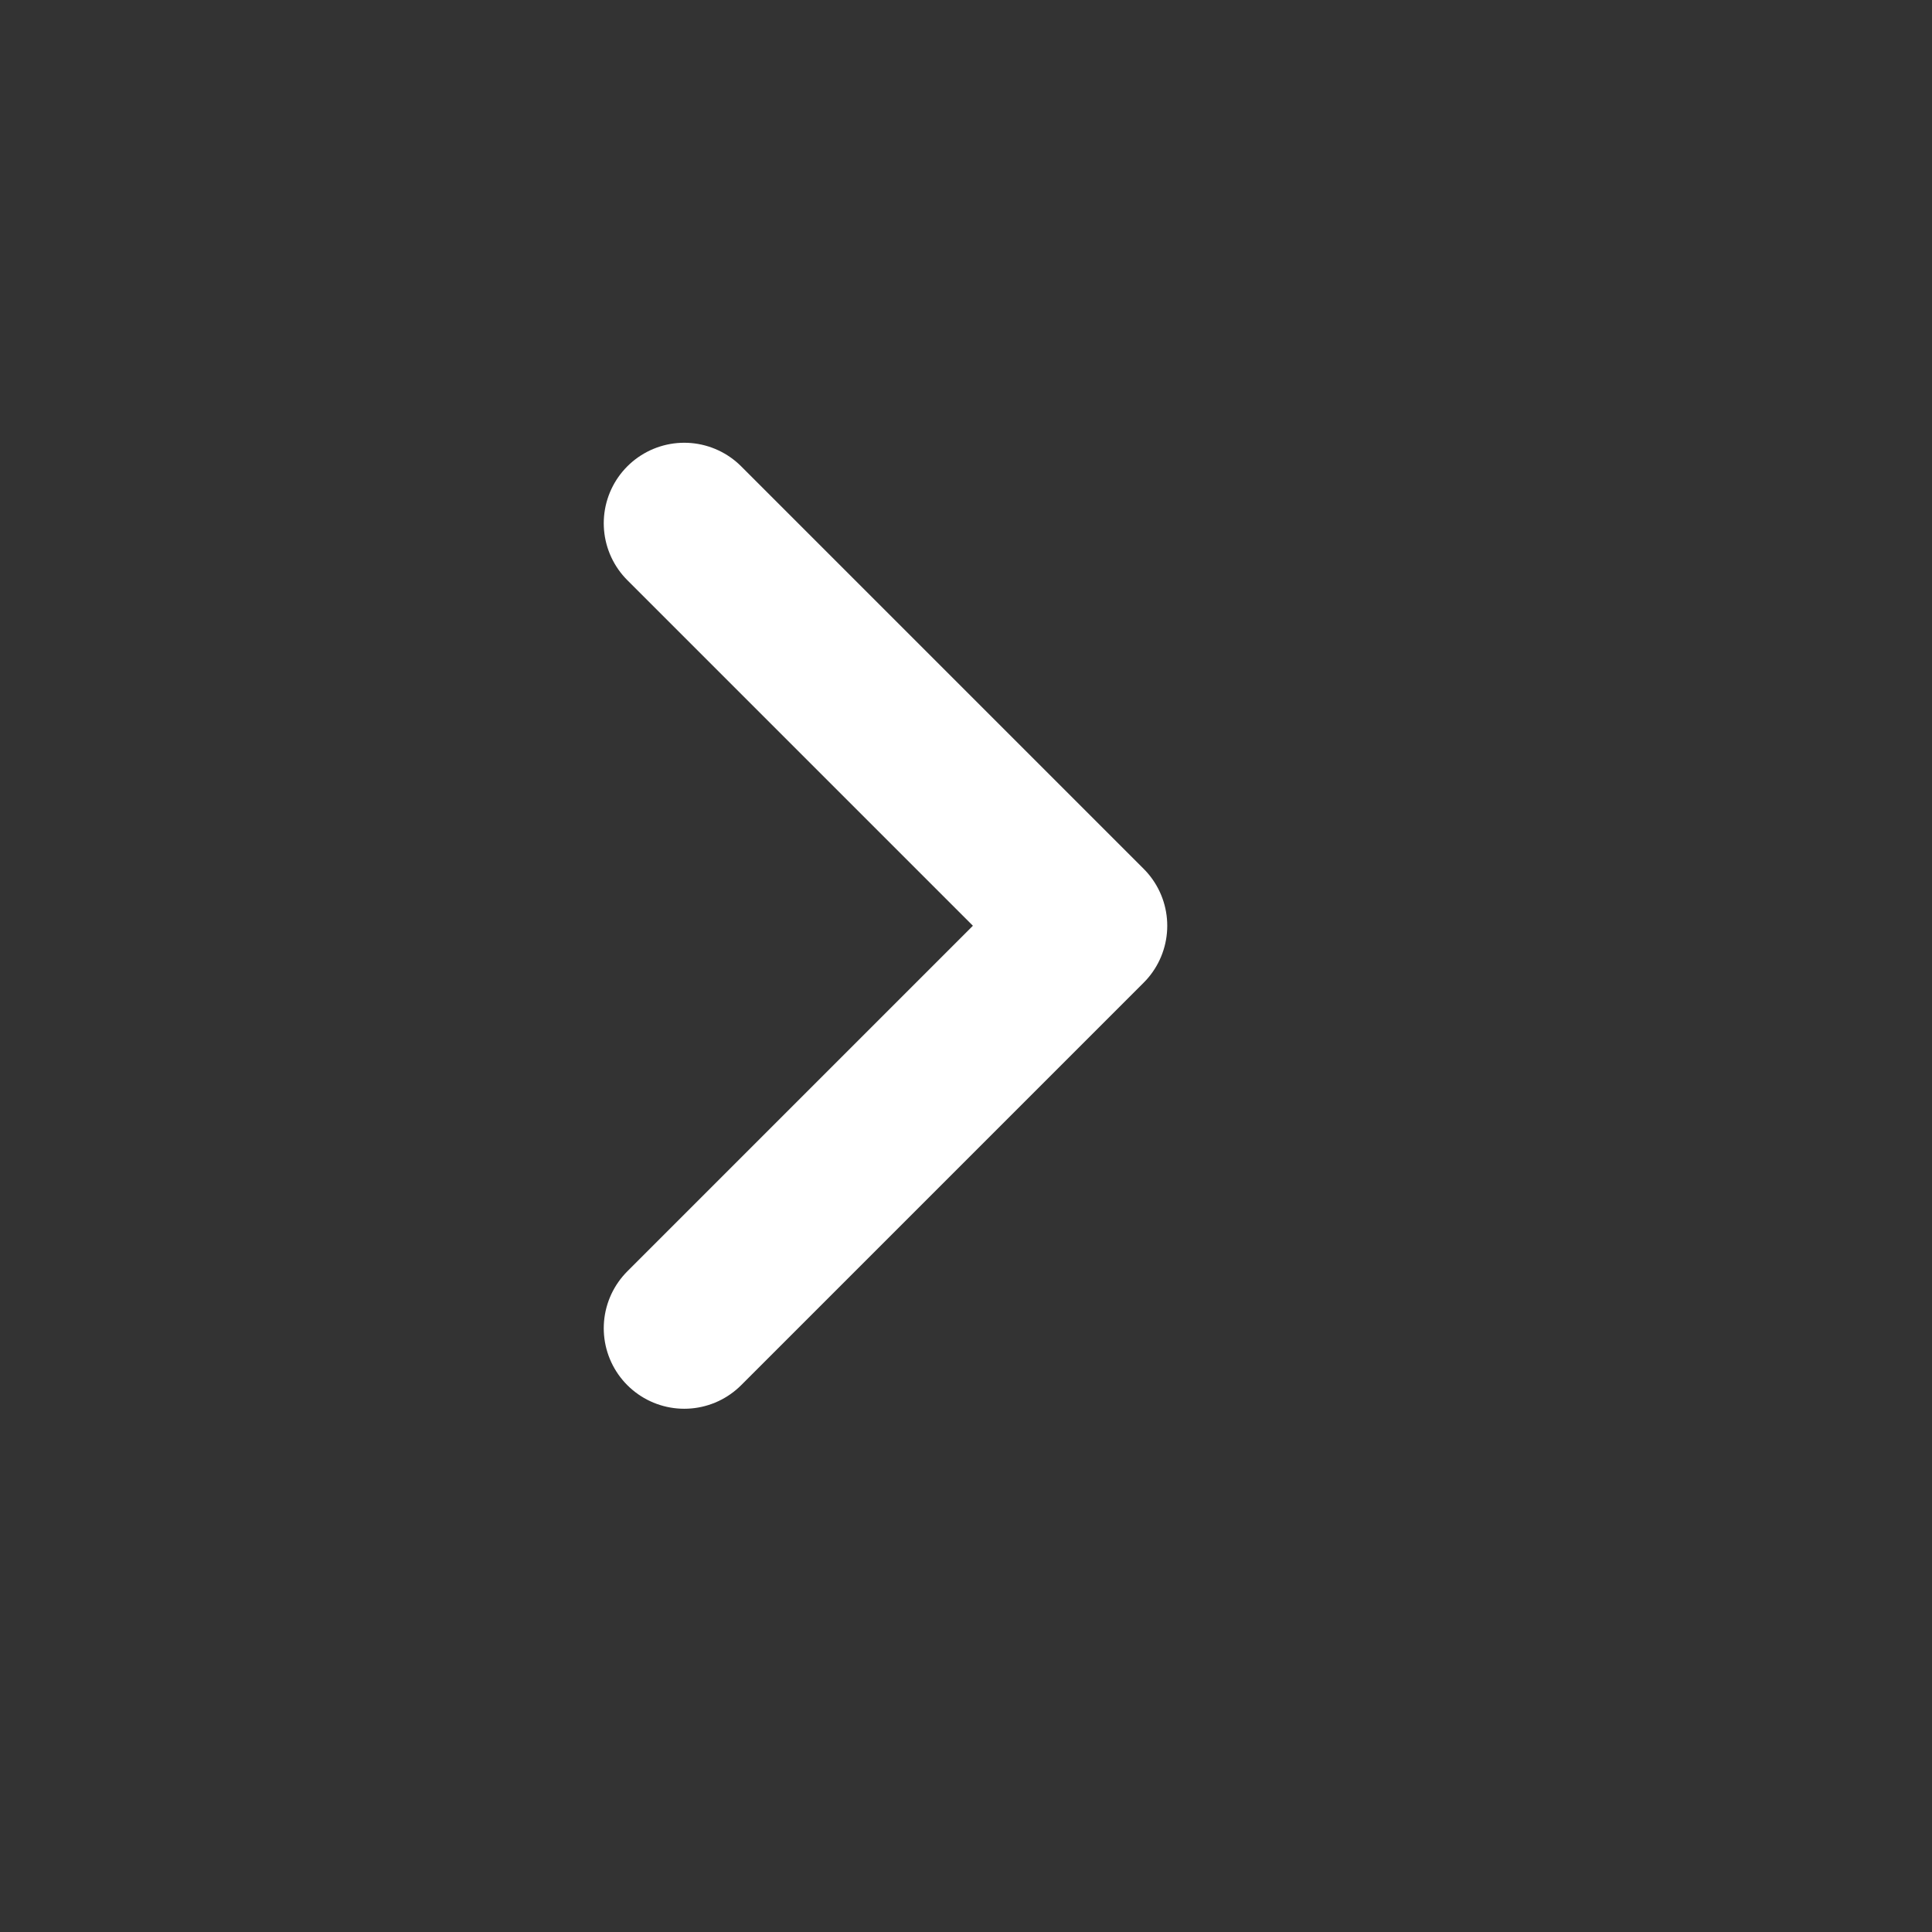 <svg width="24" height="24" viewBox="0 0 24 24" fill="none" xmlns="http://www.w3.org/2000/svg">
    <rect x="0" y="0" width="24" height="24" fill="#333333" stroke="none"/>
    <path d="m8.5 16.5 5-5-5-5" stroke="#fff" stroke-width="2" stroke-linecap="round" stroke-linejoin="round"/>
</svg>
